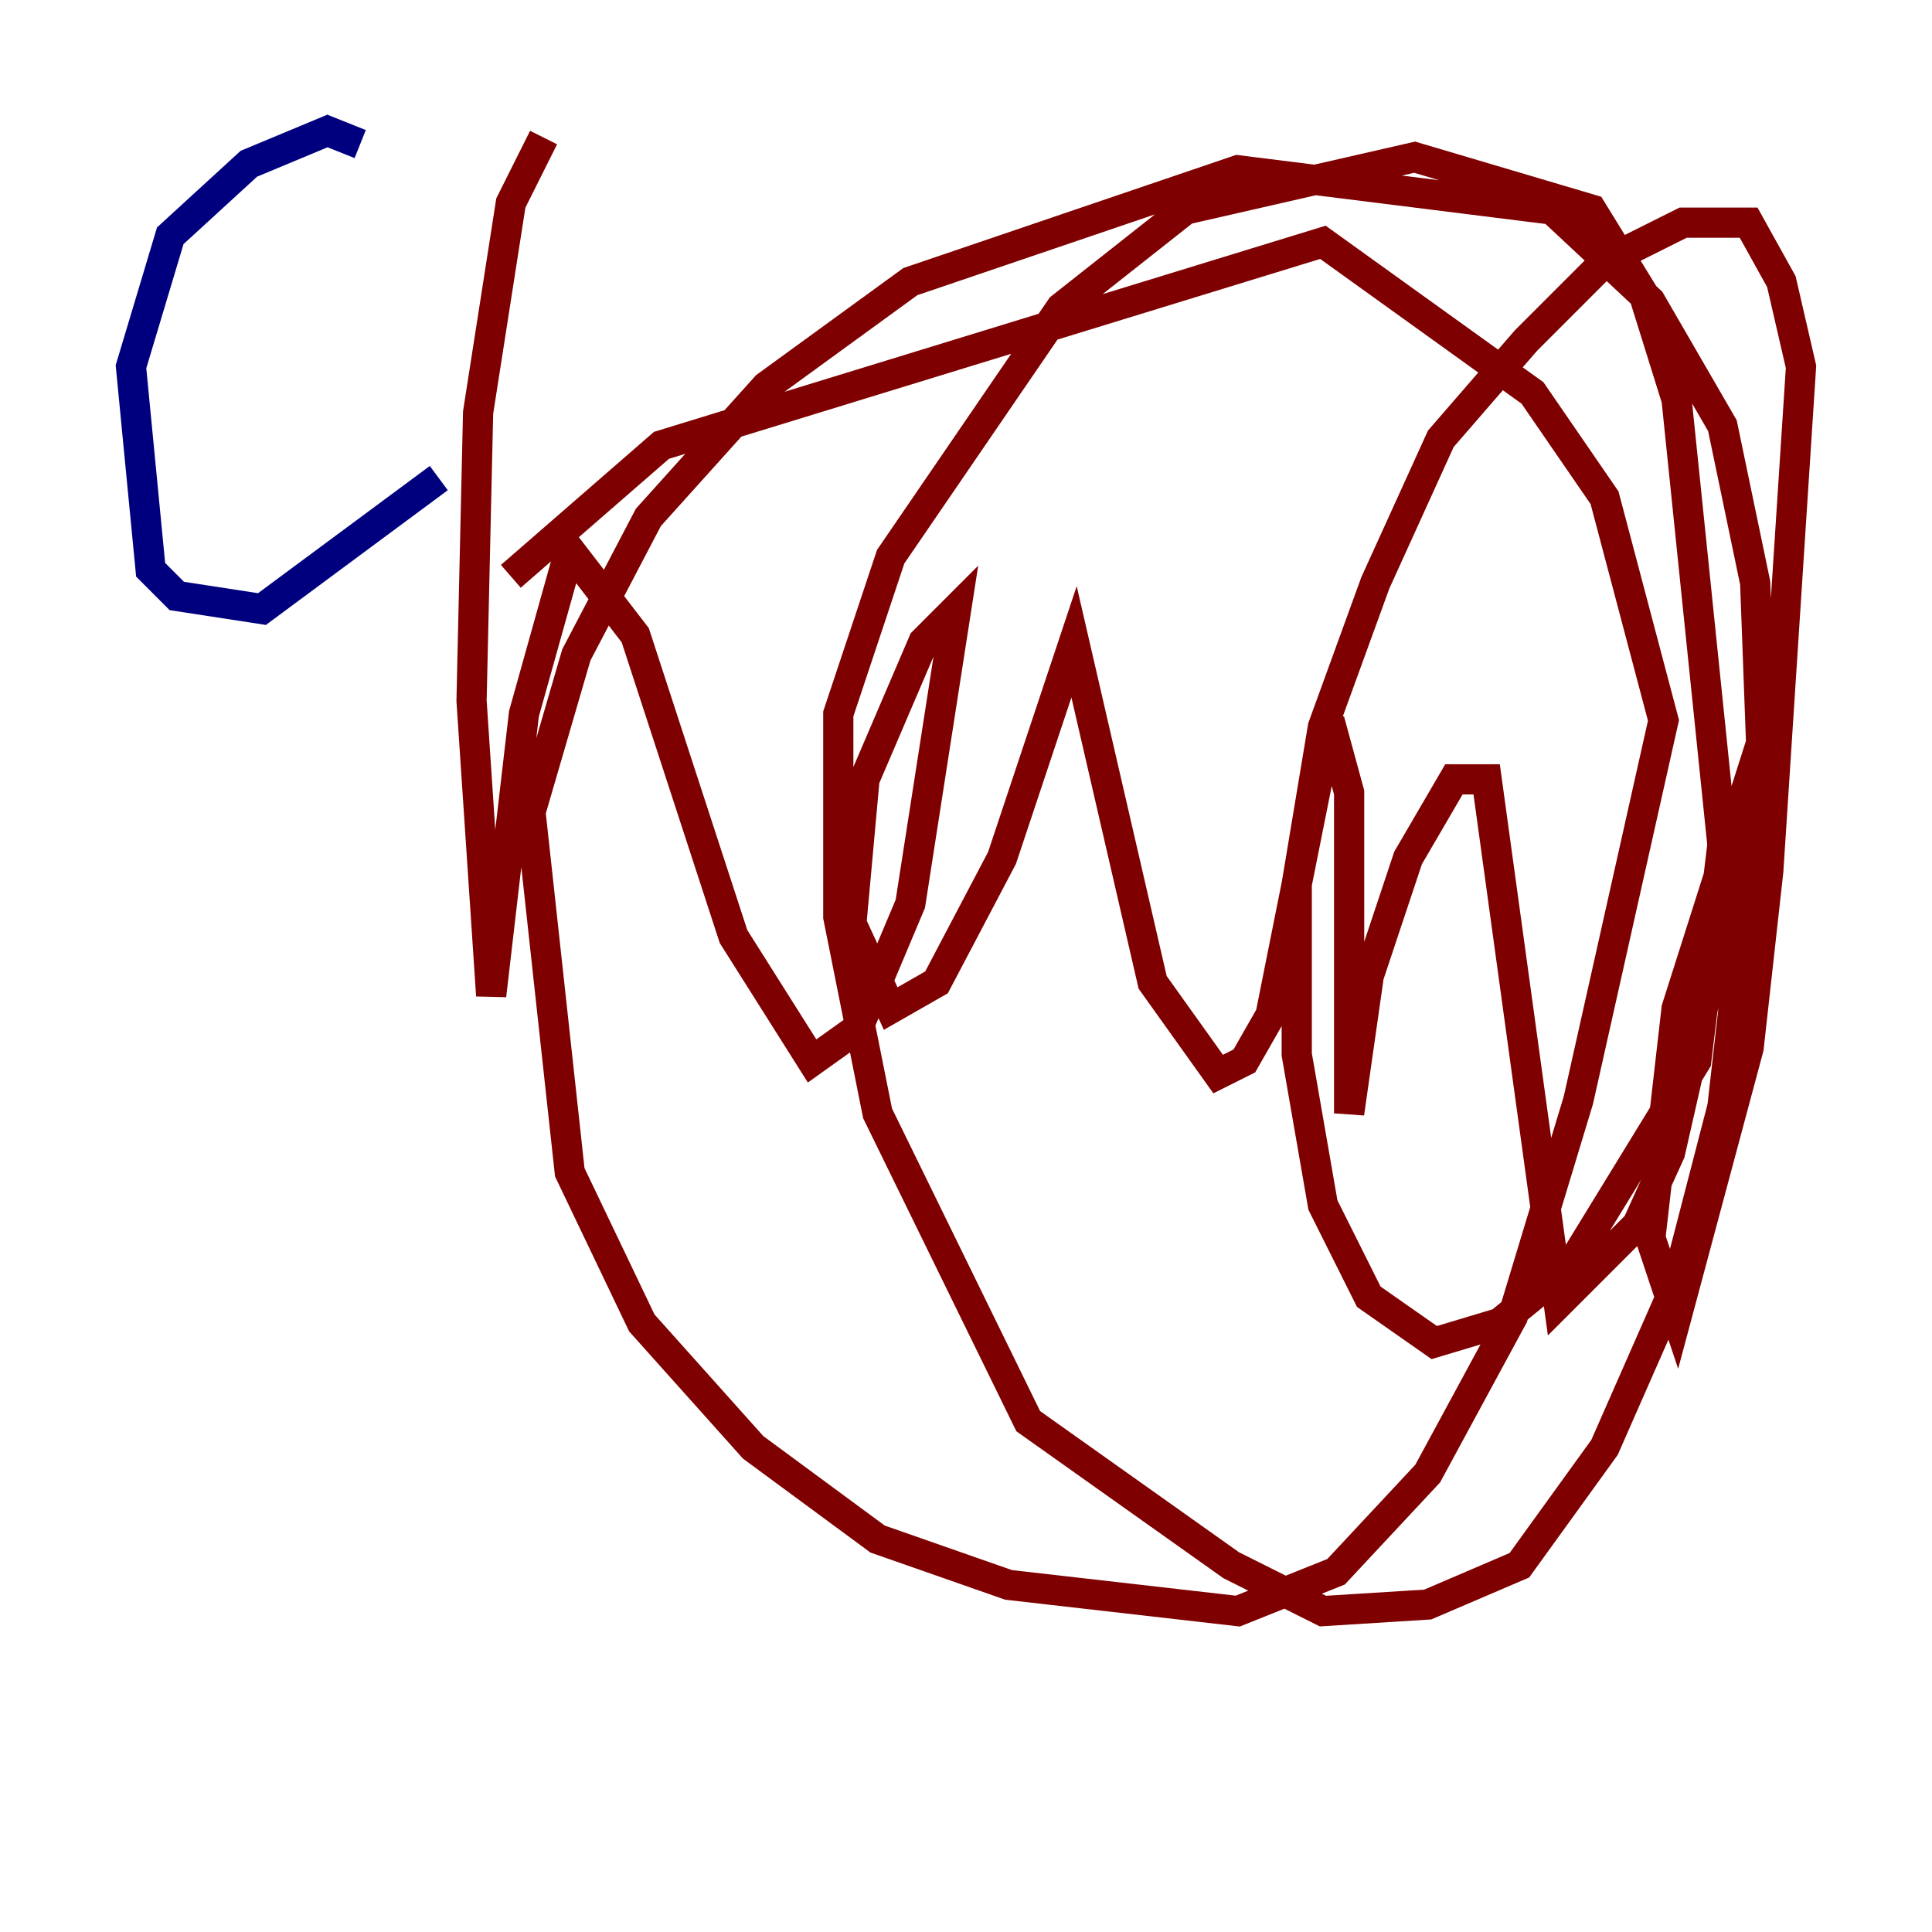 <?xml version="1.0" encoding="utf-8" ?>
<svg baseProfile="tiny" height="128" version="1.2" viewBox="0,0,128,128" width="128" xmlns="http://www.w3.org/2000/svg" xmlns:ev="http://www.w3.org/2001/xml-events" xmlns:xlink="http://www.w3.org/1999/xlink"><defs /><polyline fill="none" points="23.864,9.546 21.695,8.678 16.488,10.848 11.281,15.62 8.678,24.298 9.98,37.749 11.715,39.485 17.356,40.352 29.071,31.675" stroke="#00007f" stroke-width="2" /><polyline fill="none" points="36.014,9.112 33.844,13.451 31.675,27.336 31.241,46.427 32.542,65.953 34.712,47.295 37.749,36.447 42.088,42.088 48.597,62.047 53.803,70.291 56.841,68.122 60.312,59.878 63.349,40.352 61.18,42.522 57.275,51.634 56.407,61.18 59.01,66.82 62.047,65.085 66.386,56.841 71.159,42.522 76.366,65.085 80.705,71.159 82.441,70.291 84.176,67.254 88.081,47.729 89.383,52.502 89.383,73.763 90.685,64.651 93.288,56.841 96.325,51.634 98.495,51.634 103.268,86.346 108.475,81.139 110.644,76.366 117.153,47.729 111.078,66.82 109.342,82.007 111.078,87.214 115.851,69.424 117.153,57.709 119.322,24.298 118.02,18.658 115.851,14.752 111.512,14.752 106.305,17.356 101.098,22.563 95.458,29.071 91.119,38.617 87.647,48.163 85.912,58.576 85.912,69.858 87.647,79.837 90.685,85.912 95.024,88.949 99.363,87.647 104.136,83.742 112.38,70.291 114.115,55.973 111.078,26.468 108.909,19.525 105.437,13.885 93.722,10.414 78.536,13.885 70.291,20.393 59.01,36.881 55.539,47.295 55.539,60.746 58.142,73.763 68.122,94.156 81.573,103.702 87.647,106.739 94.59,106.305 100.664,103.702 106.305,95.891 111.078,85.044 114.115,73.329 116.719,50.332 116.285,38.617 114.115,28.203 109.342,19.959 102.834,13.885 82.007,11.281 60.312,18.658 50.766,25.6 42.956,34.278 38.183,43.39 35.146,53.803 37.749,77.668 42.522,87.647 49.898,95.891 58.142,101.966 66.82,105.003 82.007,106.739 88.515,104.136 94.59,97.627 100.231,87.214 104.57,72.895 110.21,47.729 106.305,32.976 101.532,26.034 87.647,16.054 43.824,29.505 33.844,38.183" stroke="#7f0000" stroke-width="2" /></svg>